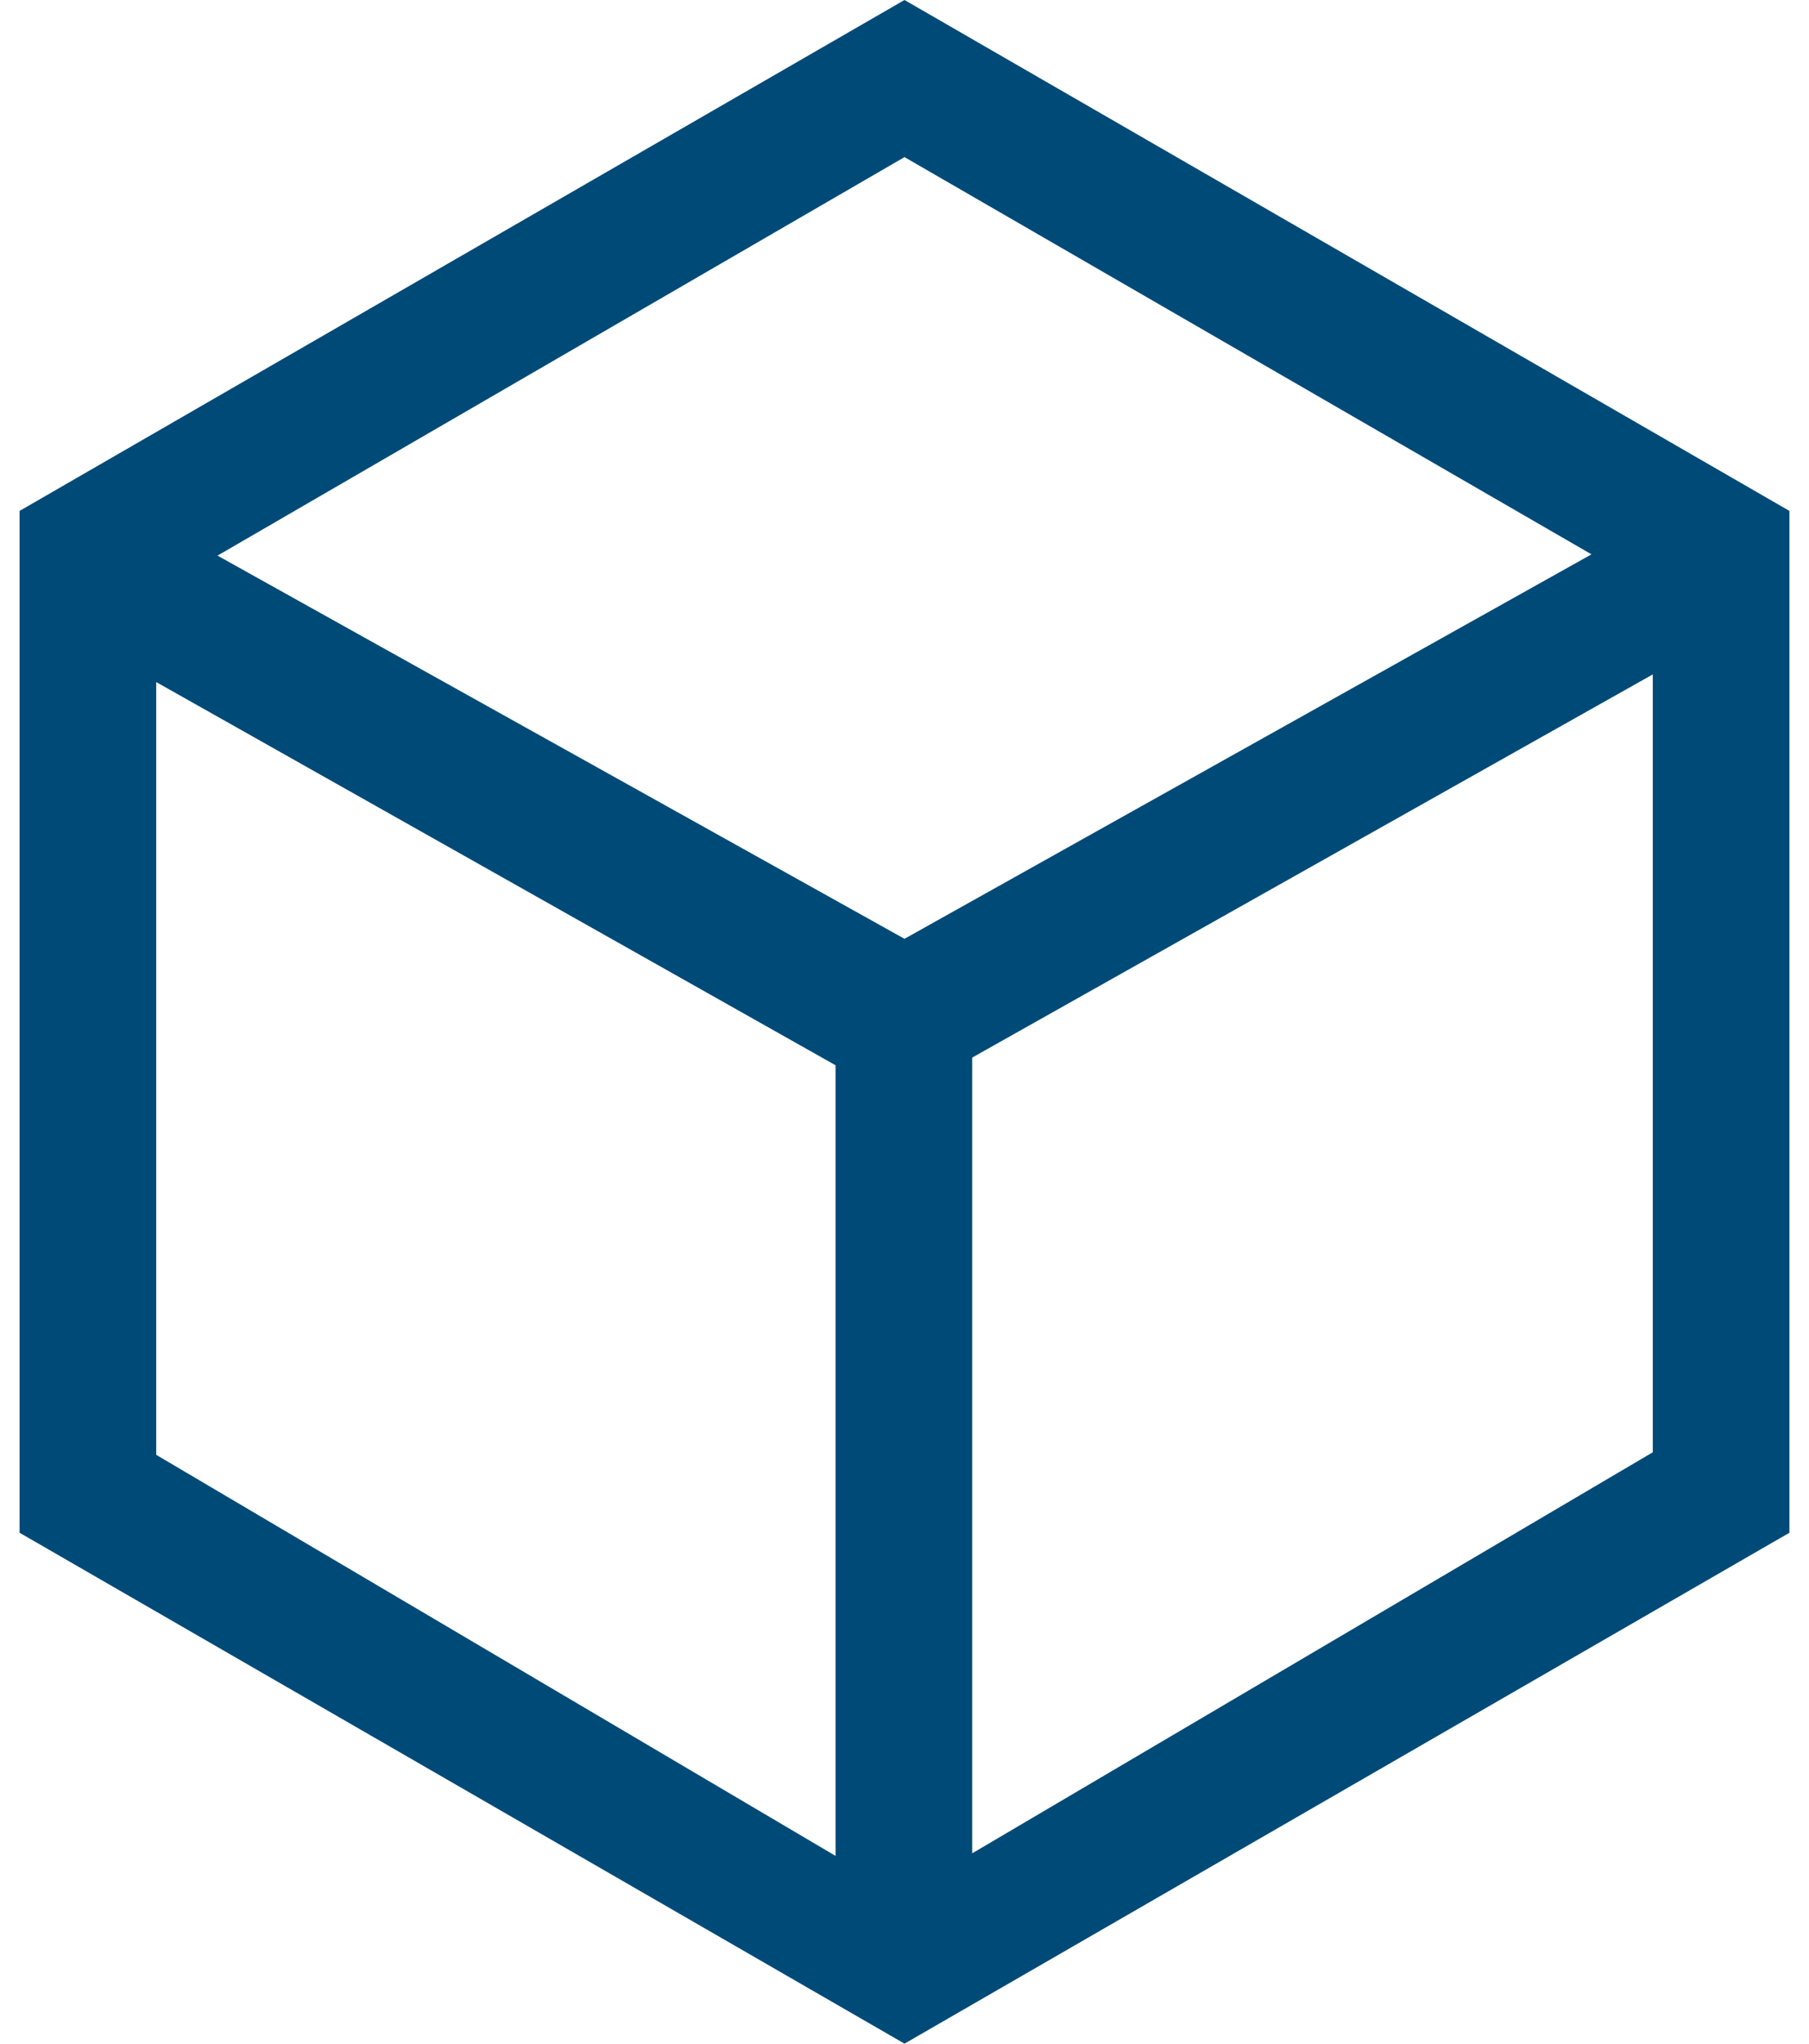 <svg width="85" height="96" viewBox="0 0 85 96" fill="none" xmlns="http://www.w3.org/2000/svg">
<path d="M42.5 0L0.92 24V72L42.5 96L84.08 72V24L42.5 0ZM74.78 26.04L42.5 44.1L10.22 26.1L42.5 7.38L74.78 26.04ZM7.34 32.04L39.26 50.04V87.18L7.34 68.34V32.04ZM45.68 87.06V49.68L77.66 31.68V68.22L45.68 87.06Z" fill="#004A77"/>
</svg>
